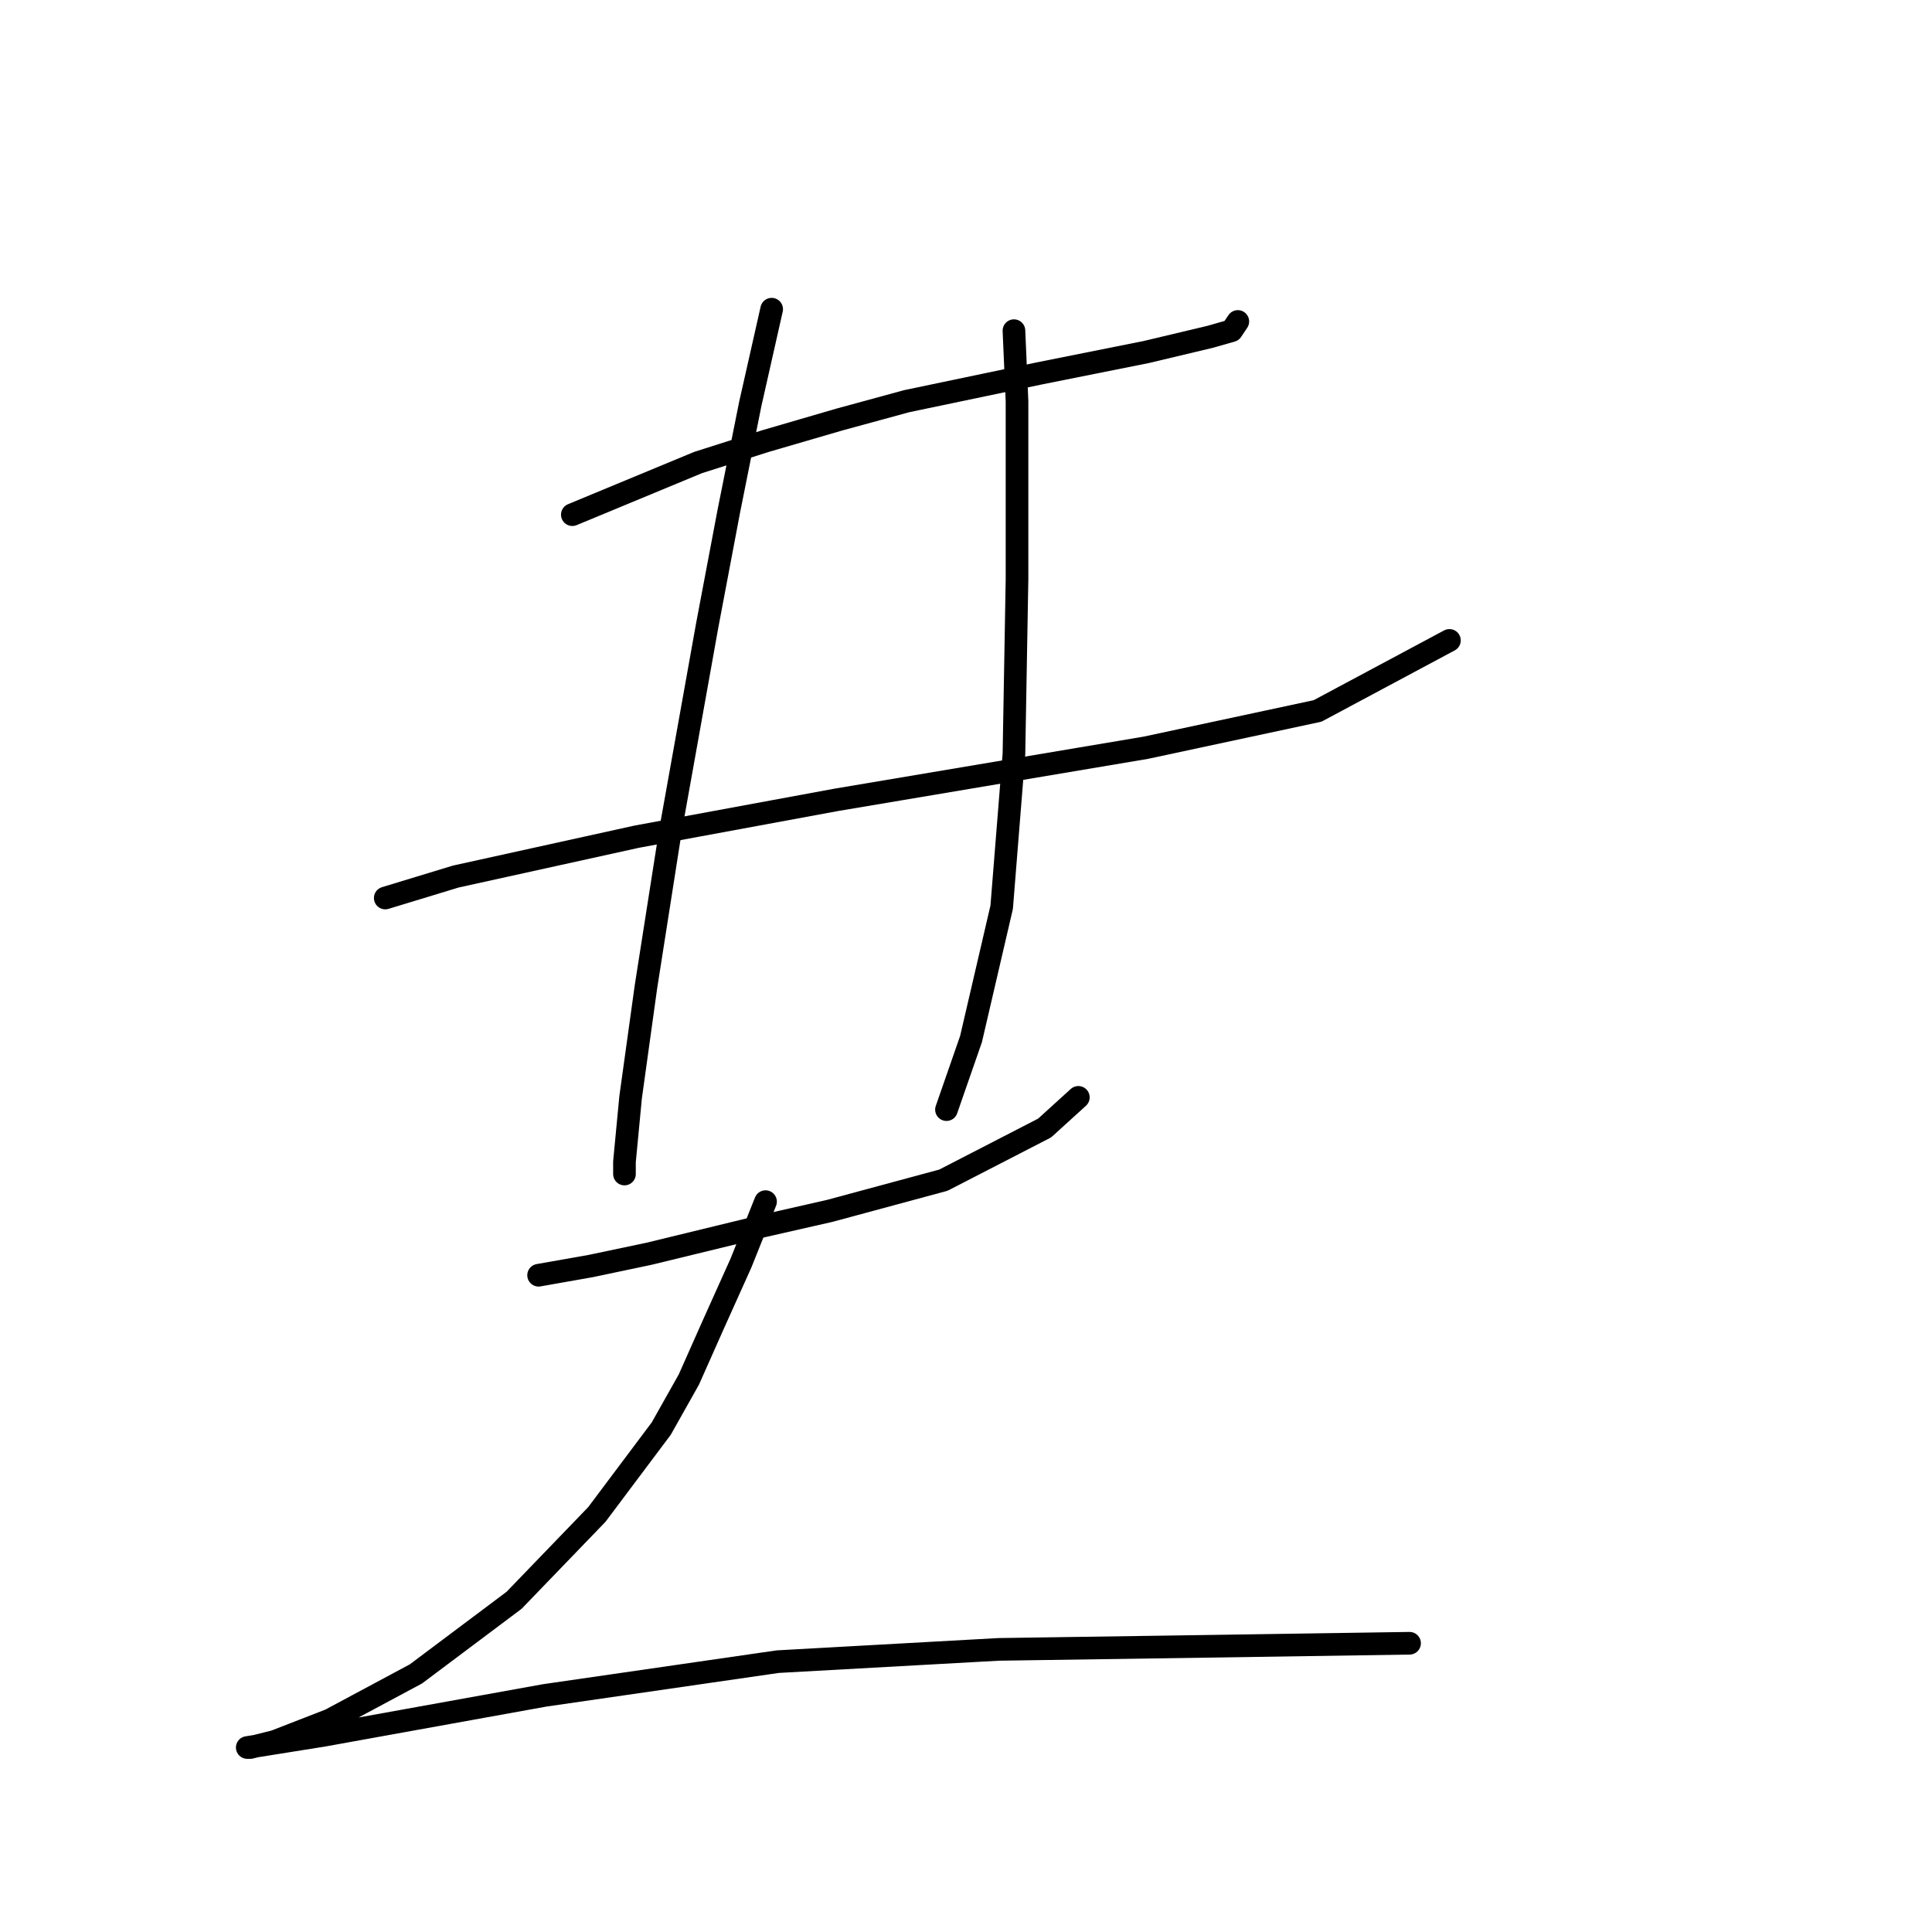 <?xml version="1.0" standalone="no"?>
    <svg width="256" height="256" xmlns="http://www.w3.org/2000/svg" version="1.1">
    <polyline stroke="black" stroke-width="3" stroke-linecap="round" fill="transparent" stroke-linejoin="round" points="75.837 68.196 92.498 61.288 101.438 58.443 111.191 55.599 120.131 53.161 137.604 49.503 151.827 46.659 160.361 44.627 163.205 43.814 164.018 42.595 164.018 42.595 " />
        <polyline stroke="black" stroke-width="3" stroke-linecap="round" fill="transparent" stroke-linejoin="round" points="51.048 118.992 60.395 116.147 84.37 110.865 110.784 105.988 151.827 99.08 174.584 94.204 192.057 84.857 192.057 84.857 " />
        <polyline stroke="black" stroke-width="3" stroke-linecap="round" fill="transparent" stroke-linejoin="round" points="102.25 40.97 99.406 53.567 96.561 67.79 93.717 82.825 88.84 110.052 85.589 130.777 83.558 145.406 82.745 153.939 82.745 155.565 82.745 155.565 " />
        <polyline stroke="black" stroke-width="3" stroke-linecap="round" fill="transparent" stroke-linejoin="round" points="134.353 43.814 134.76 53.161 134.76 64.945 134.76 76.73 134.353 99.893 132.728 120.211 128.664 137.685 125.413 147.031 125.413 147.031 " />
        <polyline stroke="black" stroke-width="3" stroke-linecap="round" fill="transparent" stroke-linejoin="round" points="71.367 168.975 78.275 167.756 85.996 166.13 101.031 162.473 109.971 160.441 125.007 156.378 138.417 149.469 142.887 145.406 142.887 145.406 " />
        <polyline stroke="black" stroke-width="3" stroke-linecap="round" fill="transparent" stroke-linejoin="round" points="101.438 159.222 98.187 167.349 94.53 175.477 91.279 182.791 87.621 189.293 79.088 200.671 68.116 212.05 55.112 221.802 43.734 227.898 36.419 230.742 33.168 231.555 32.762 231.555 42.921 229.93 72.179 224.647 103.063 220.177 132.322 218.552 159.954 218.145 186.775 217.739 186.775 217.739 " />
        </svg>